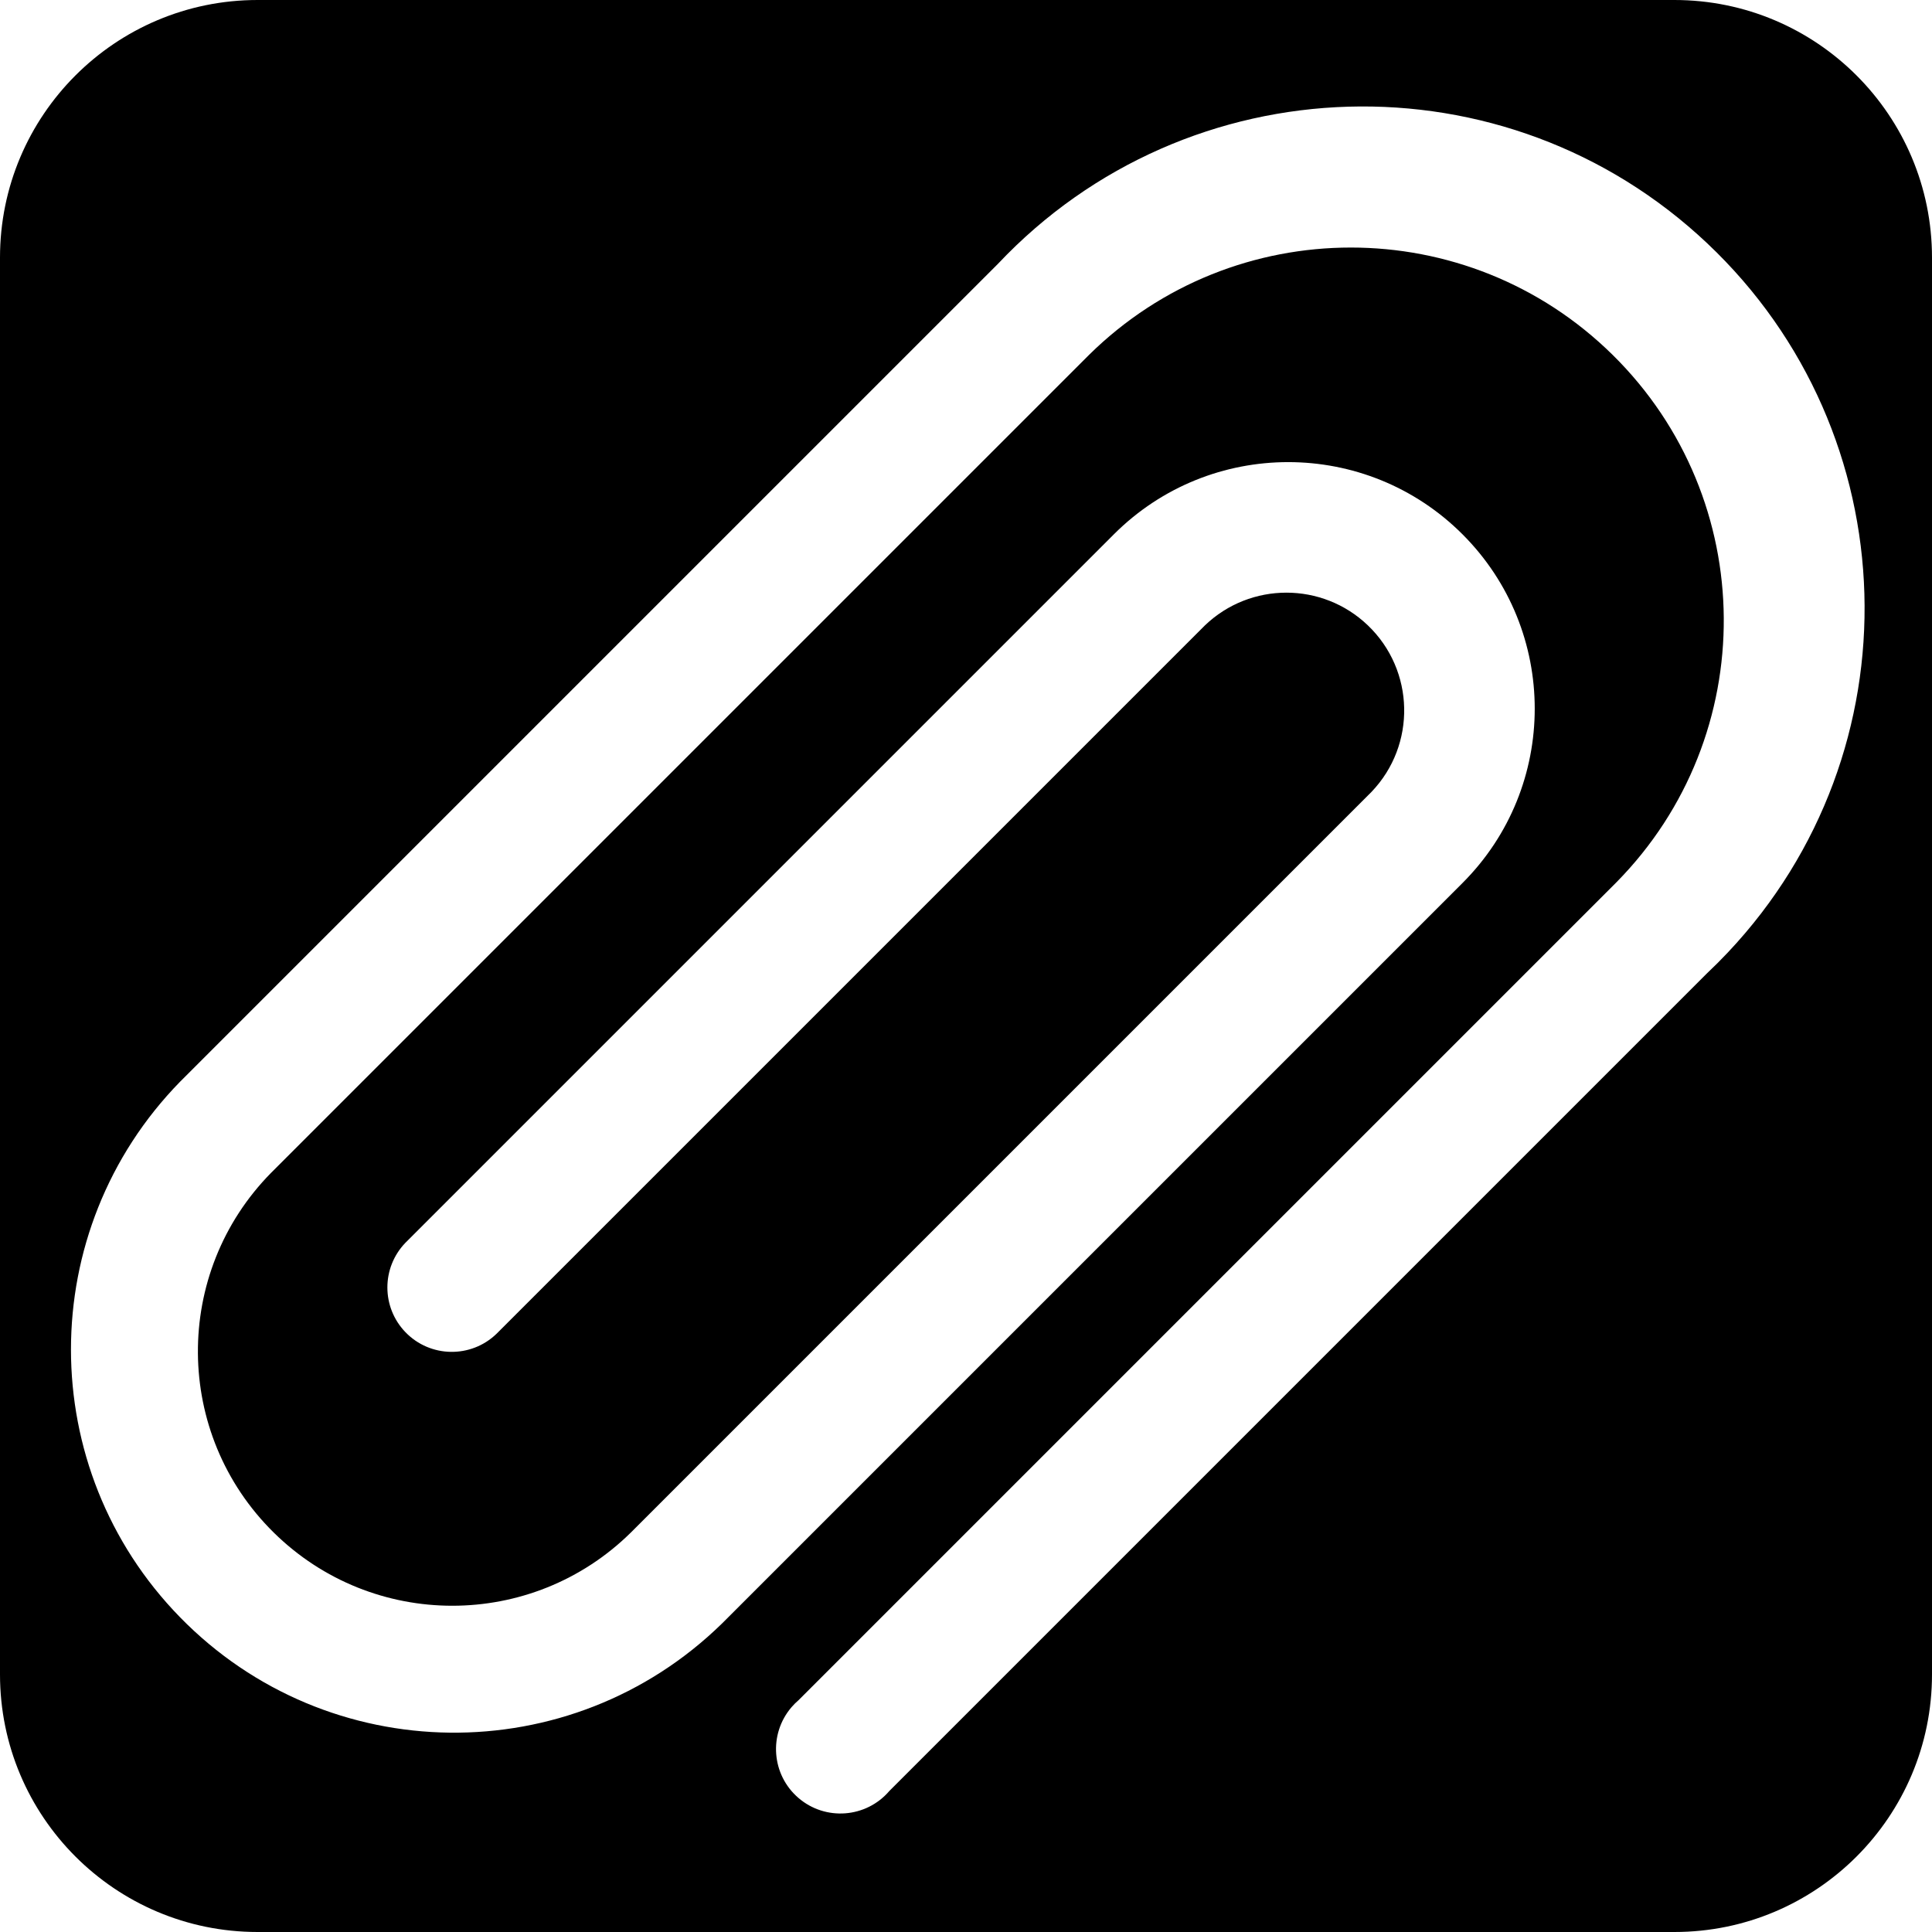 <?xml version="1.0" encoding="iso-8859-1"?>
<!-- Generator: Adobe Illustrator 19.0.0, SVG Export Plug-In . SVG Version: 6.00 Build 0)  -->
<svg version="1.1" id="Capa_1" xmlns="http://www.w3.org/2000/svg" xmlns:xlink="http://www.w3.org/1999/xlink" x="0px" y="0px"
	 viewBox="0 0 512 512" style="enable-background:new 0 0 512 512;" xml:space="preserve">
<g>
	<g>
		<path d="M443.733,0H68.267C30.564,0,0,30.564,0,68.267v375.467C0,481.436,30.564,512,68.267,512h375.467
			C481.436,512,512,481.436,512,443.733V68.267C512,30.564,481.436,0,443.733,0z M457.875,252.44
			c-1.765,1.871-3.584,3.689-5.455,5.454L235.674,474.641c-6.136,7.155-16.911,7.98-24.065,1.844
			c-7.155-6.136-7.98-16.911-1.844-24.065c0.572-0.667,1.195-1.289,1.863-1.86l216.747-216.747
			c38.317-38.875,37.865-101.451-1.01-139.767c-38.481-37.929-100.29-37.925-138.766,0.008L71.851,310.801
			c-26.137,26.515-25.831,69.197,0.684,95.334c26.246,25.872,68.405,25.872,94.651,0l196.267-196.267
			c11.926-12.449,11.501-32.209-0.948-44.134c-12.073-11.565-31.114-11.565-43.187,0L131.584,353.468
			c-6.78,6.548-17.584,6.36-24.132-0.42c-6.388-6.614-6.388-17.099,0-23.713l187.733-187.733c25.515-25.515,66.884-25.515,92.399,0
			s25.515,66.884,0,92.399L191.317,430.268c-40.116,39.192-104.407,38.443-143.599-1.673c-38.548-39.456-38.548-102.47,0-141.926
			L264.465,69.922c50.401-53.409,134.555-55.847,187.964-5.446C505.838,114.877,508.276,199.031,457.875,252.44z"/>
	</g>
</g>
<g>
</g>
<g>
</g>
<g>
</g>
<g>
</g>
<g>
</g>
<g>
</g>
<g>
</g>
<g>
</g>
<g>
</g>
<g>
</g>
<g>
</g>
<g>
</g>
<g>
</g>
<g>
</g>
<g>
</g>
</svg>
